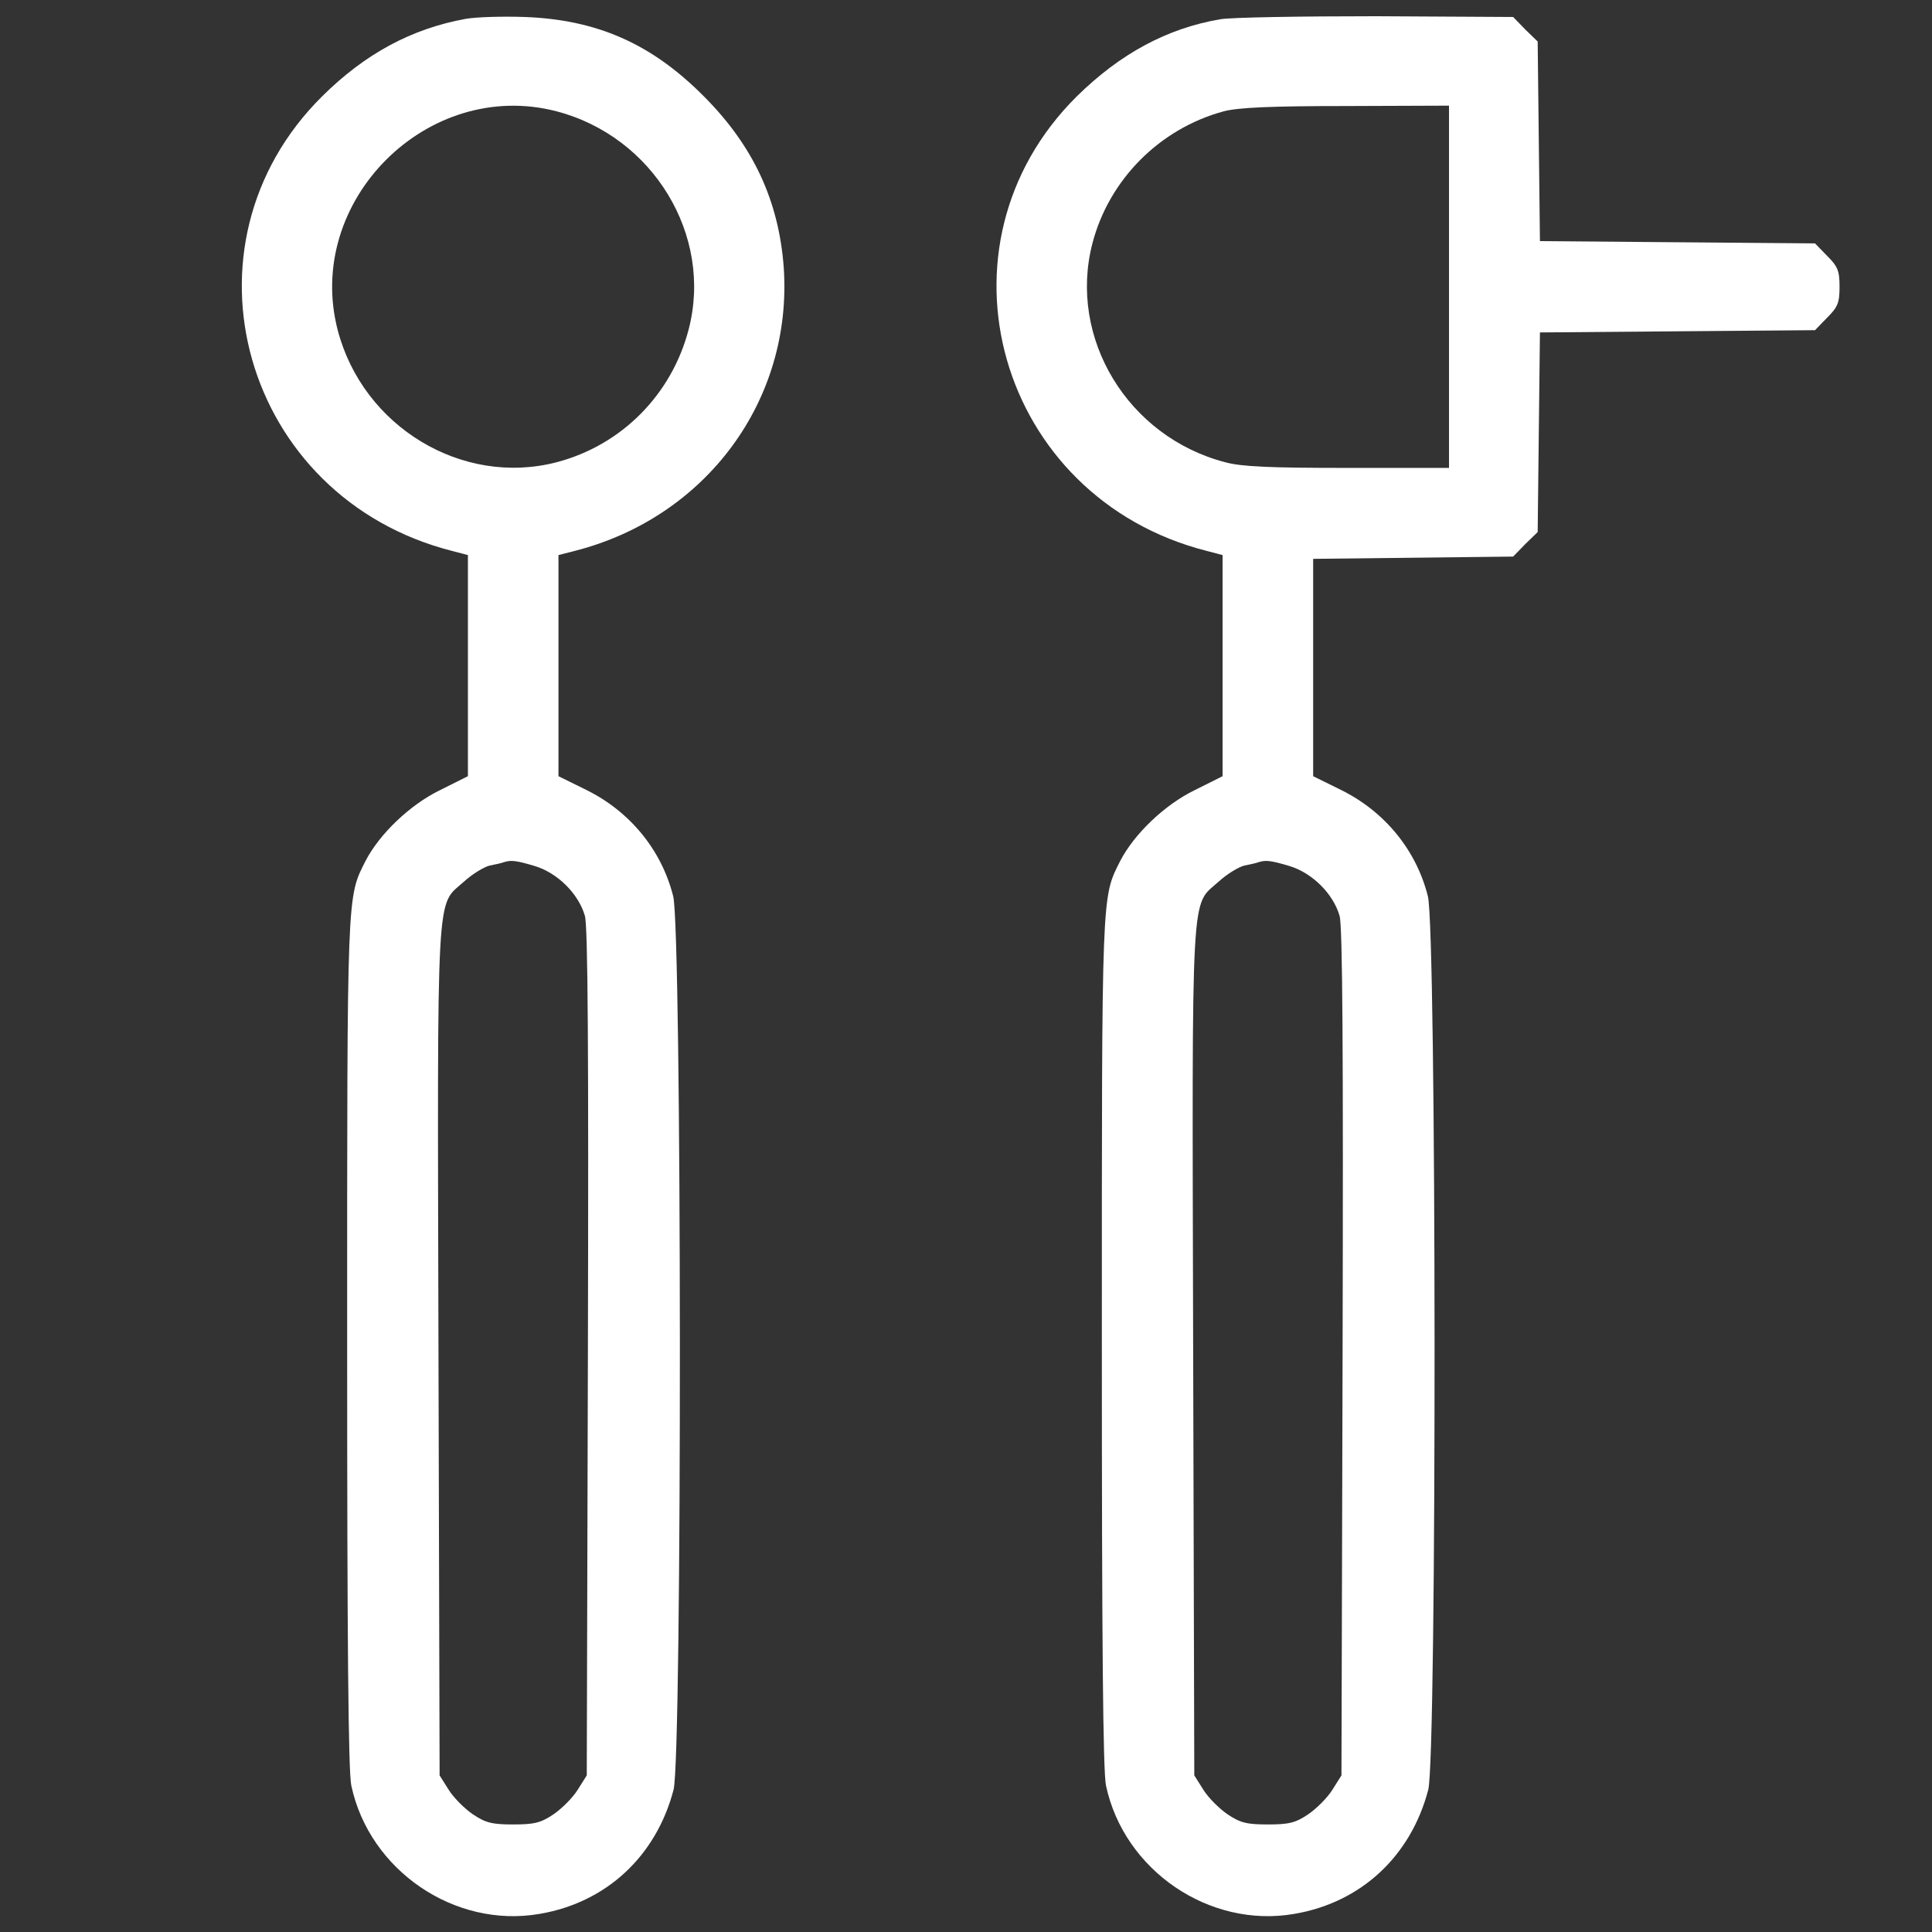 <svg xmlns="http://www.w3.org/2000/svg" version="1.0" width="512pt" height="512pt" viewBox="0 0 512 512" preserveAspectRatio="xMidYMid meet">

<rect x="0" y="0" width="512" height="512" fill="#333333" stroke="none"/>

<g transform="translate(0,512) scale(0.1,-0.1)" fill="#ffffff" stroke="none">
<path d="M1234 5070 c-143 -26 -266 -92 -380 -205 -400 -396 -210 -1064 344 -1205 l42 -11 0 -293 0 -293 -74 -37 c-80 -39 -160 -116 -197 -187 -50 -99 -49 -73 -49 -1276 0 -793 3 -1138 11 -1175 48 -225 274 -379 499 -340 177 30 309 153 355 329 23 88 22 2280 -1 2368 -31 123 -115 225 -231 282 l-73 36 0 293 0 293 43 11 c349 89 578 400 554 751 -13 177 -81 323 -212 454 -139 140 -284 203 -475 210 -58 2 -128 0 -156 -5z m241 -245 c256 -67 415 -329 350 -578 -45 -173 -178 -307 -350 -352 -250 -65 -513 94 -580 350 -89 342 238 669 580 580z m-58 -2000 c60 -18 116 -73 133 -132 8 -27 10 -360 8 -1158 l-3 -1120 -24 -38 c-13 -21 -42 -50 -64 -65 -34 -23 -52 -27 -107 -27 -55 0 -73 4 -107 27 -22 15 -51 44 -64 65 l-24 38 -3 1125 c-3 1257 -7 1176 68 1244 22 20 52 38 67 42 16 3 33 7 38 9 19 6 32 5 82 -10z" fill="#ffffff"/>
<path d="M3234 5069 c-141 -24 -265 -91 -380 -204 -400 -396 -210 -1064 344 -1205 l42 -11 0 -293 0 -293 -74 -37 c-80 -39 -160 -116 -197 -187 -50 -99 -49 -73 -49 -1276 0 -793 3 -1138 11 -1175 48 -225 274 -379 499 -340 177 30 309 153 355 329 23 88 22 2280 -1 2368 -31 123 -115 225 -231 282 l-73 36 0 288 0 288 265 3 265 3 32 33 33 32 3 265 3 264 364 3 365 3 32 33 c28 28 33 39 33 82 0 43 -5 54 -33 82 l-32 33 -365 3 -364 3 -3 264 -3 265 -33 32 -32 33 -363 2 c-199 0 -385 -3 -413 -8z m606 -709 l0 -480 -268 0 c-205 0 -281 3 -325 15 -258 67 -417 329 -352 580 44 169 178 304 348 350 38 10 123 14 325 14 l272 1 0 -480z m-423 -1535 c60 -18 116 -73 133 -132 8 -27 10 -360 8 -1158 l-3 -1120 -24 -38 c-13 -21 -42 -50 -64 -65 -34 -23 -52 -27 -107 -27 -55 0 -73 4 -107 27 -22 15 -51 44 -64 65 l-24 38 -3 1125 c-3 1257 -7 1176 68 1244 22 20 52 38 67 42 16 3 33 7 38 9 19 6 32 5 82 -10z" fill="#ffffff"/>
</g>
</svg>